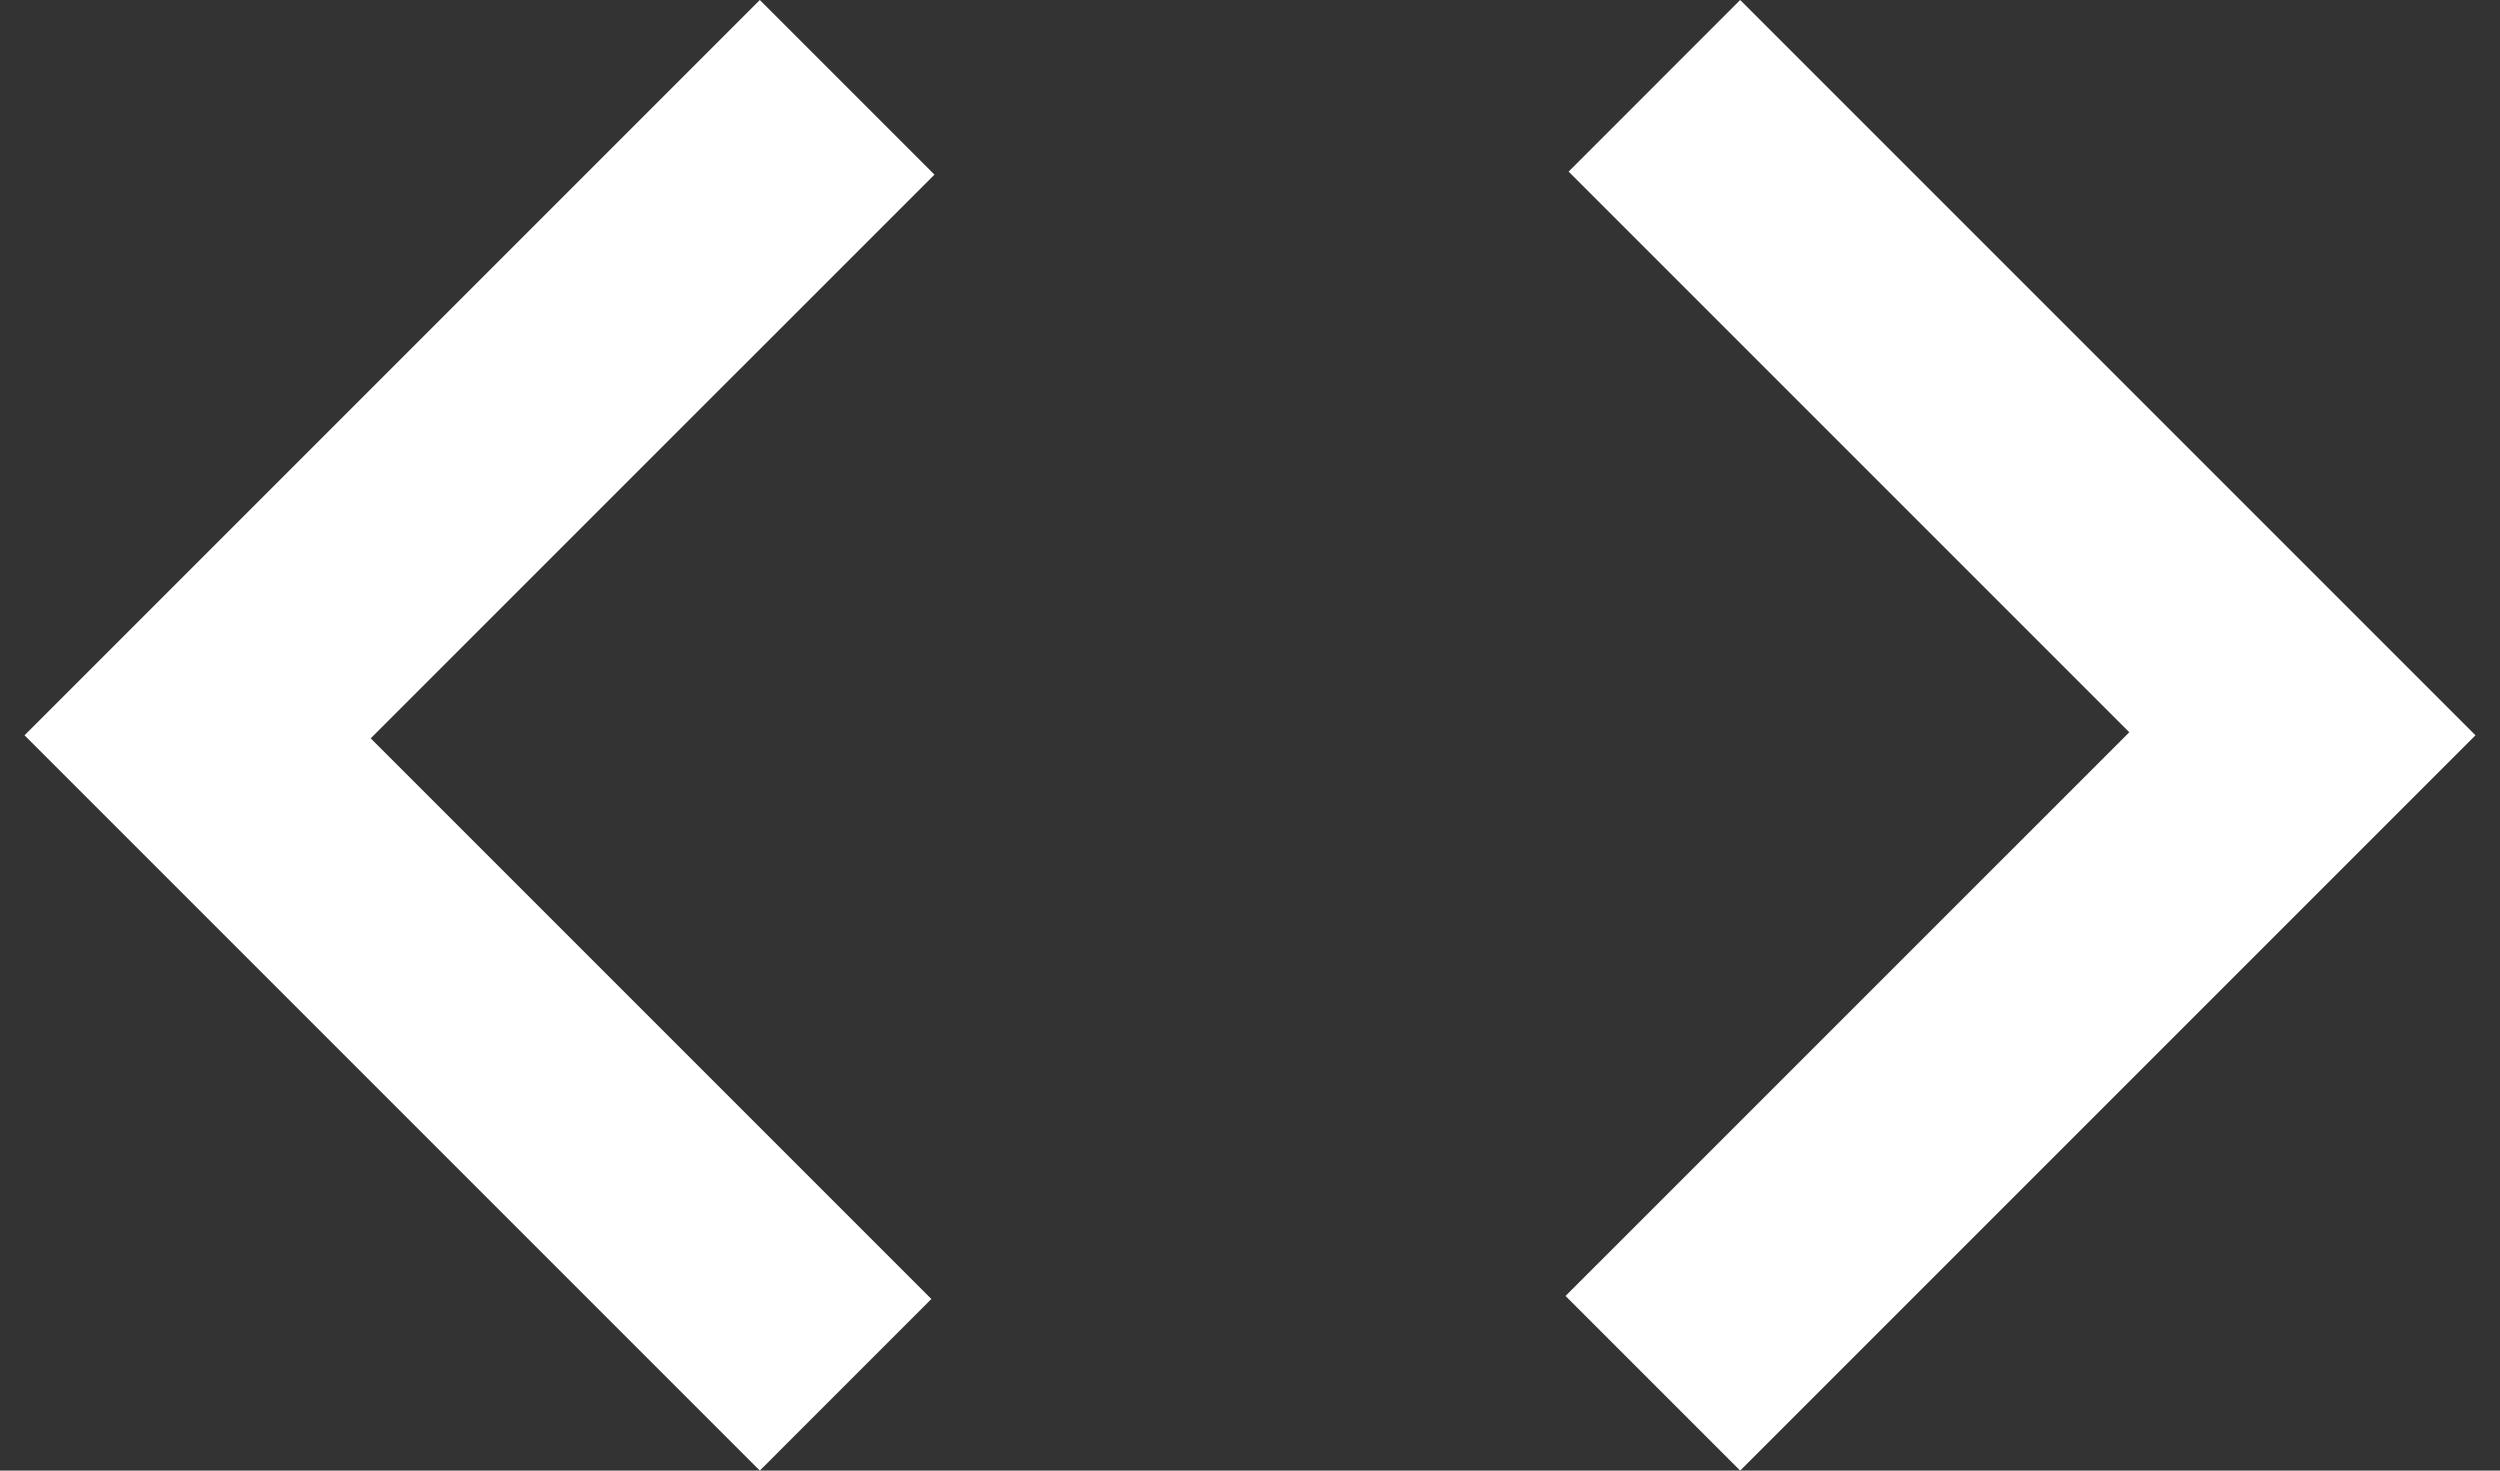 <svg width="68" height="40" viewBox="0 0 68 40" fill="none" xmlns="http://www.w3.org/2000/svg">
<rect x="0" y="0" width="68" height="40" fill="#333333" stroke="none"/>
<path d="M20.667 40L0.667 20L20.667 0L25.417 4.75L10.083 20.083L25.333 35.333L20.667 40ZM47.333 40L42.583 35.25L57.917 19.917L42.667 4.667L47.333 0L67.333 20L47.333 40Z" fill="white"/>
</svg>
